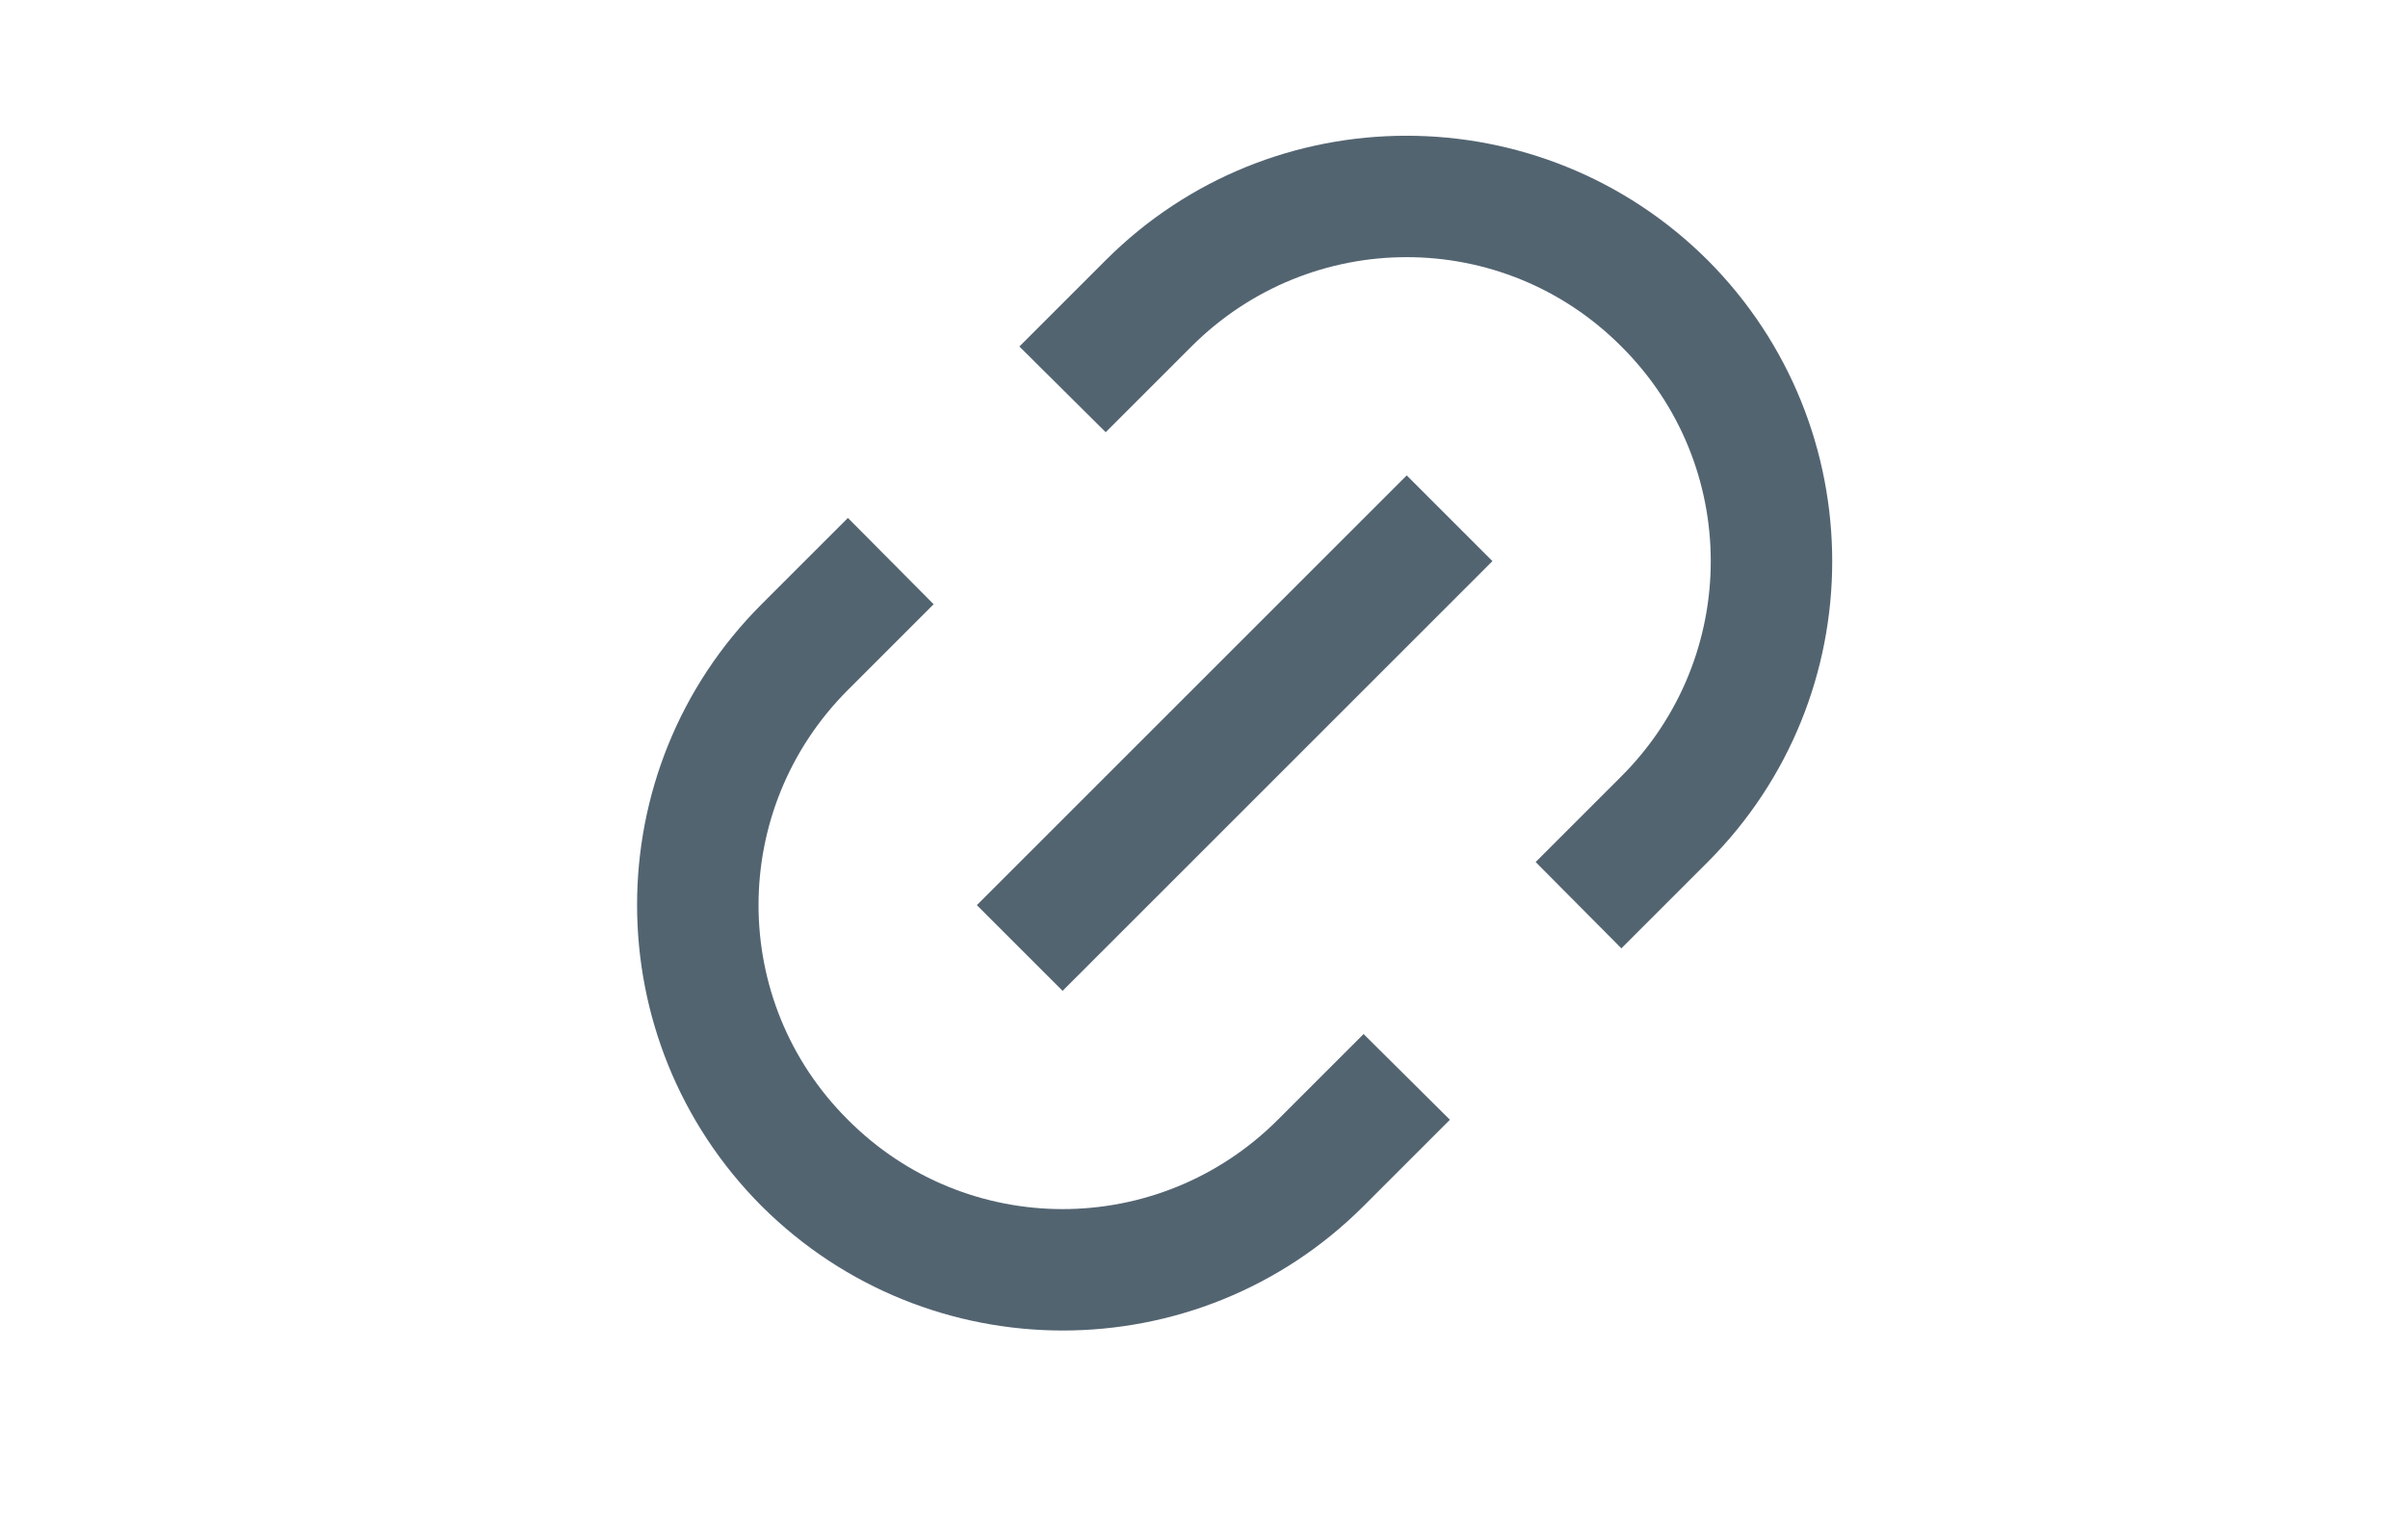 <svg width="33" height="21" viewBox="0 0 33 21" fill="none" xmlns="http://www.w3.org/2000/svg">
<path d="M22.22 4.75C20.595 3.117 17.962 3.117 16.328 4.75L15.153 5.925L13.97 4.75L15.153 3.567C17.428 1.292 21.12 1.292 23.403 3.567C25.678 5.85 25.678 9.542 23.403 11.817L22.22 13L21.045 11.817L22.22 10.642C23.853 9.008 23.853 6.375 22.22 4.75ZM20.453 7.692L14.562 13.583L13.387 12.408L19.278 6.517L20.453 7.692ZM10.437 8.283L11.62 7.1L12.795 8.283L11.62 9.458C9.987 11.092 9.987 13.725 11.62 15.35C13.245 16.983 15.878 16.983 17.512 15.35L18.687 14.175L19.87 15.35L18.687 16.533C16.412 18.808 12.72 18.808 10.437 16.533C8.162 14.25 8.162 10.558 10.437 8.283Z" fill="#536471"/>
</svg>
